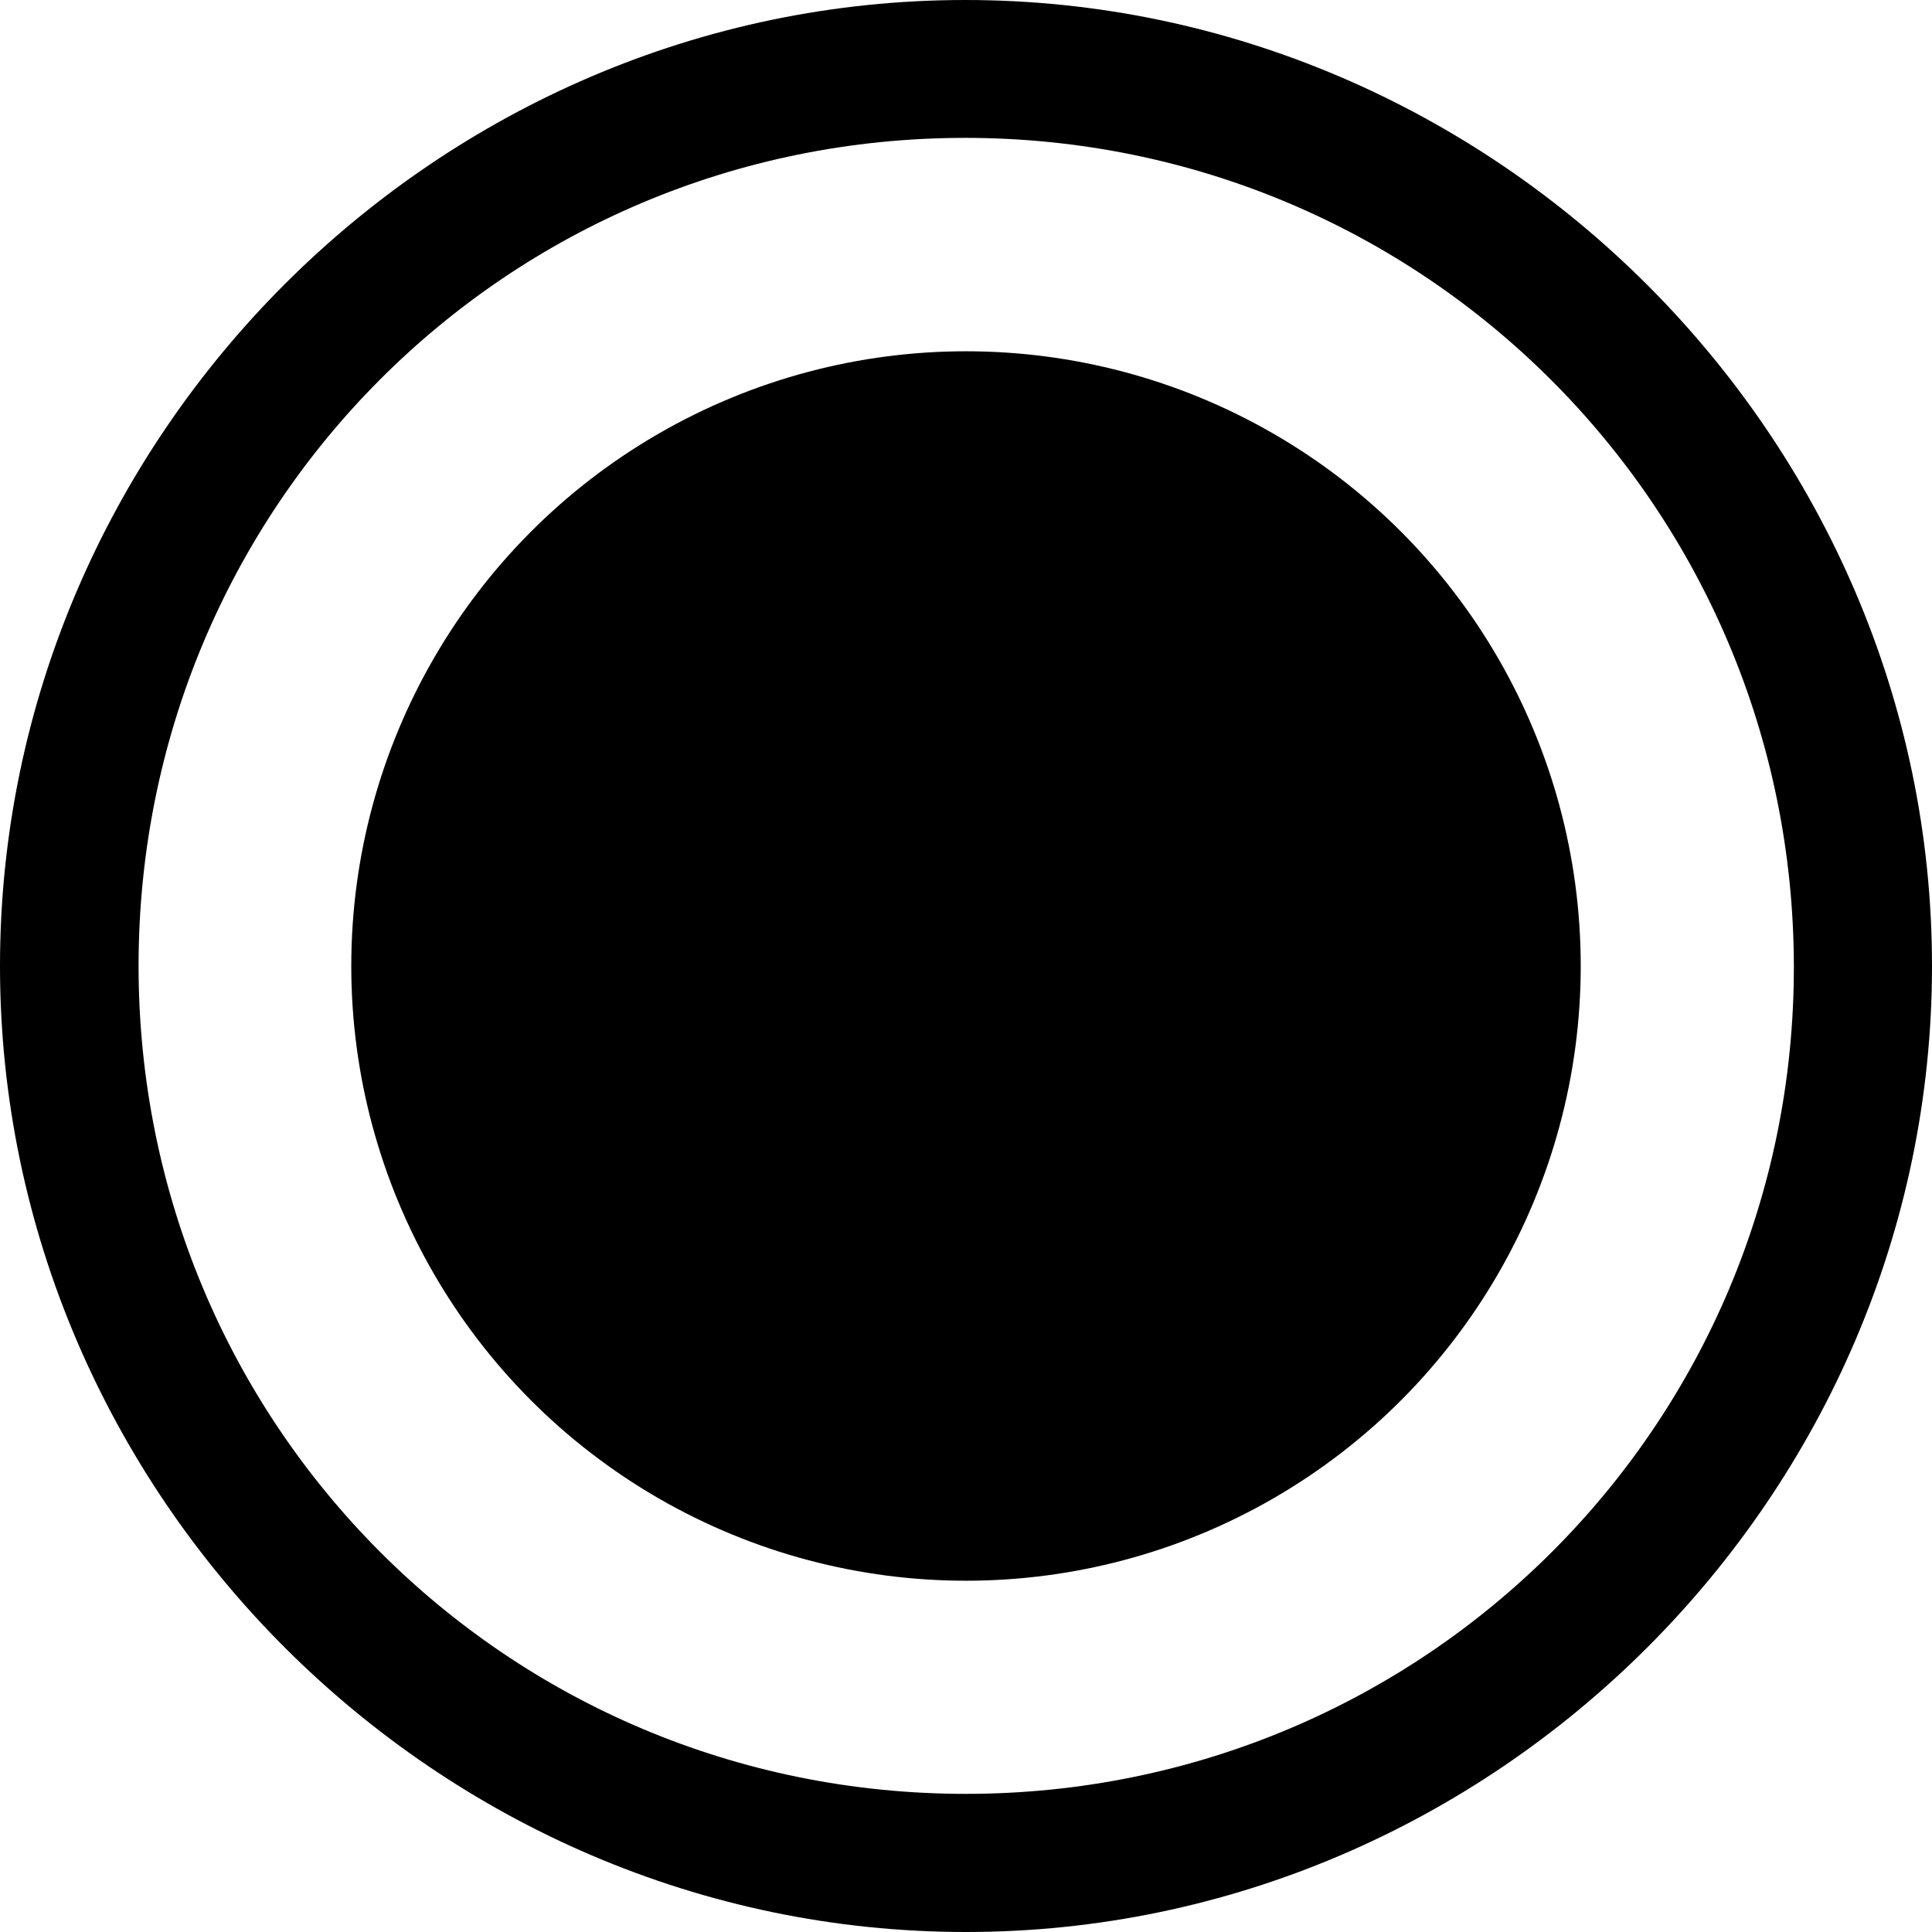 <svg width="22" height="22" viewBox="0 0 22 22" fill="none" xmlns="http://www.w3.org/2000/svg">
<path fill-rule="evenodd" clip-rule="evenodd" d="M11 22C4.976 22 0 17.024 0 11C0 4.976 4.968 0 10.992 0C17.015 0 22 4.976 22 11C22 17.024 17.024 22 11 22ZM10.998 20.427C16.219 20.427 20.435 16.22 20.427 10.999C20.418 5.778 16.211 1.57 10.99 1.57C5.76 1.57 1.578 5.778 1.578 10.999C1.578 16.22 5.769 20.427 10.998 20.427Z" fill="black"/>
<circle cx="11" cy="11" r="7" fill="black"/>
</svg>
